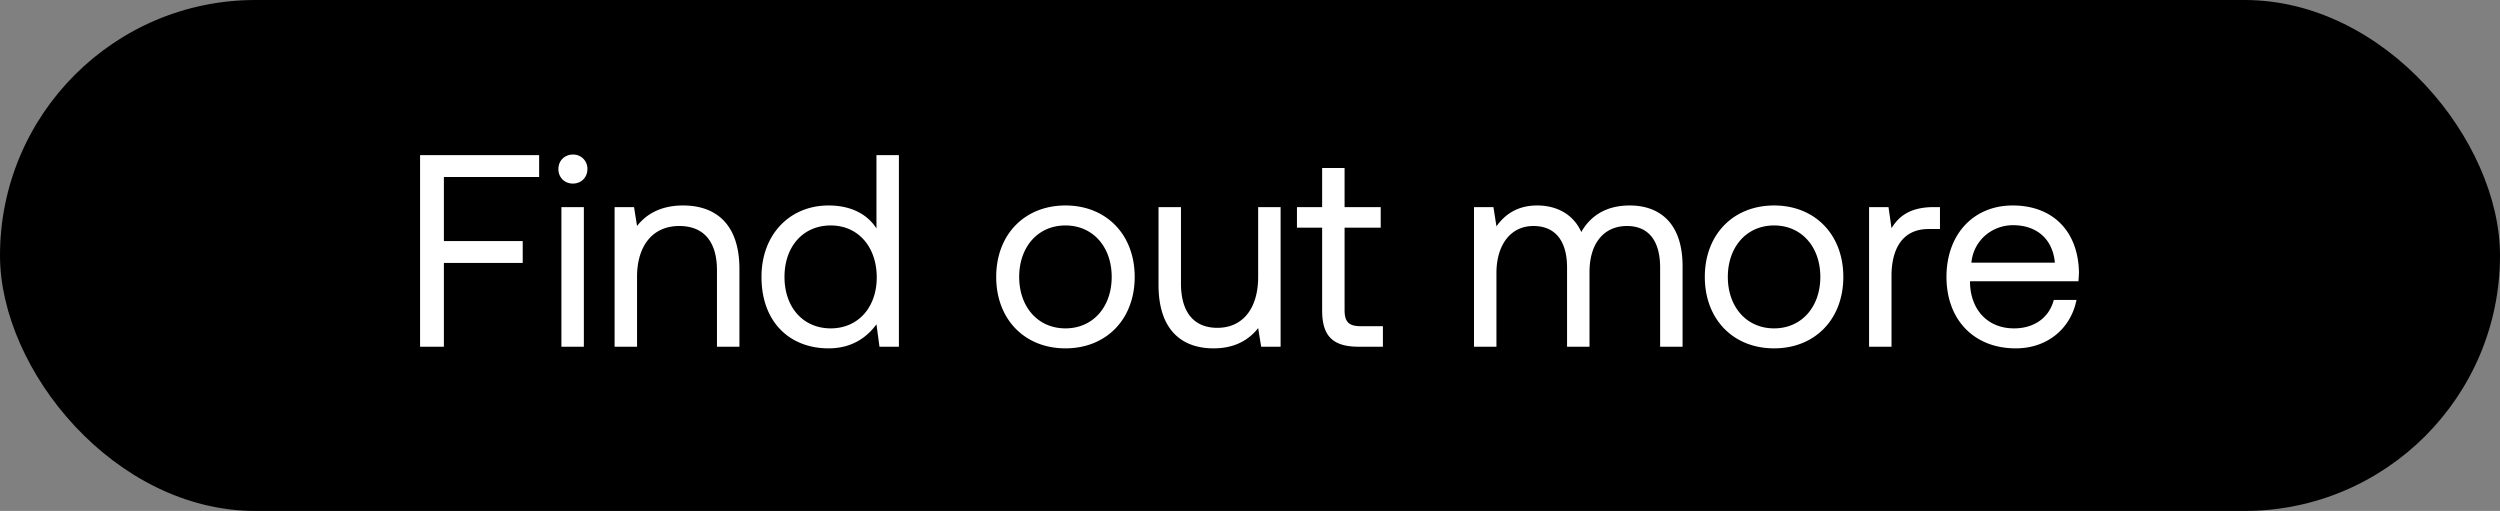 <svg width="137" height="28" viewBox="0 0 137 28" fill="none" xmlns="http://www.w3.org/2000/svg"><rect x="0" y="0" width="137" height="28" fill="#808080" stroke="none"/><rect width="137" height="28" rx="14" fill="#000"/><path d="M23.02 19h1.305v-4.59h4.32v-1.2h-4.32V9.7h5.22V8.5H23.02V19zm8.375-8.94c.45 0 .795-.33.795-.795a.773.773 0 00-.795-.795c-.45 0-.795.33-.795.795s.345.795.795.795zm-.63 8.94h1.23v-7.65h-1.23V19zm6.665-7.74c-1.29 0-2.07.54-2.52 1.125l-.165-1.035H33.68V19h1.23v-3.825c0-1.725.87-2.79 2.31-2.79 1.335 0 2.07.84 2.07 2.43V19h1.23v-4.26c0-2.535-1.365-3.48-3.09-3.48zm10.6 1.26c-.465-.735-1.335-1.26-2.625-1.26-2.115 0-3.675 1.575-3.675 3.915 0 2.49 1.56 3.915 3.675 3.915 1.29 0 2.115-.615 2.625-1.32l.165 1.23h1.065V8.5h-1.23v4.02zm-2.505 5.475c-1.515 0-2.535-1.155-2.535-2.82 0-1.665 1.02-2.82 2.535-2.82 1.5 0 2.52 1.17 2.52 2.85 0 1.635-1.02 2.79-2.52 2.79zm12.861 1.095c2.235 0 3.795-1.59 3.795-3.915s-1.56-3.915-3.794-3.915c-2.236 0-3.795 1.59-3.795 3.915s1.56 3.915 3.794 3.915zm0-1.095c-1.515 0-2.535-1.185-2.535-2.82 0-1.635 1.02-2.82 2.535-2.82 1.515 0 2.535 1.185 2.535 2.82 0 1.635-1.02 2.82-2.535 2.82zm10.561-2.82c0 1.725-.84 2.79-2.235 2.79-1.275 0-1.995-.84-1.995-2.43V11.35h-1.23v4.26c0 2.535 1.335 3.48 3.015 3.48 1.26 0 1.995-.54 2.445-1.11l.165 1.02h1.065v-7.65h-1.23v3.825zm3.506 1.83c0 1.35.525 1.995 1.995 1.995h1.335v-1.125h-1.215c-.66 0-.885-.24-.885-.885v-4.515h1.98V11.35h-1.98V9.205h-1.23v2.145h-1.38v1.125h1.38v4.53zM89.31 11.26c-1.365 0-2.19.63-2.655 1.455-.435-.975-1.35-1.455-2.415-1.455-1.185 0-1.83.585-2.235 1.14l-.165-1.05h-1.065V19h1.23v-4.035c0-1.53.765-2.58 2.025-2.58 1.17 0 1.845.78 1.845 2.28V19h1.23v-4.095c0-1.56.78-2.52 2.055-2.52 1.155 0 1.815.78 1.815 2.28V19h1.23v-4.41c0-2.415-1.305-3.33-2.895-3.33zm7.91 7.83c2.234 0 3.794-1.59 3.794-3.915s-1.56-3.915-3.794-3.915c-2.236 0-3.796 1.59-3.796 3.915s1.56 3.915 3.795 3.915zm0-1.095c-1.516 0-2.535-1.185-2.535-2.82 0-1.635 1.02-2.82 2.534-2.82 1.516 0 2.535 1.185 2.535 2.82 0 1.635-1.02 2.82-2.535 2.82zm8.745-6.645c-1.365 0-1.95.57-2.31 1.155l-.165-1.155h-1.065V19h1.23v-3.9c0-1.215.435-2.55 2.04-2.55h.615v-1.2h-.345zm4.497 7.74c1.77 0 3.03-1.125 3.33-2.655h-1.245c-.255.99-1.095 1.56-2.175 1.56-1.455 0-2.37-1.02-2.415-2.475v-.105h5.94c.015-.18.03-.36.03-.525-.06-2.265-1.47-3.63-3.63-3.63s-3.63 1.59-3.63 3.915c0 2.34 1.5 3.915 3.795 3.915zm-2.43-4.695c.12-1.245 1.155-2.055 2.28-2.055 1.275 0 2.175.735 2.295 2.055h-4.575z" fill="#fff"/></svg>